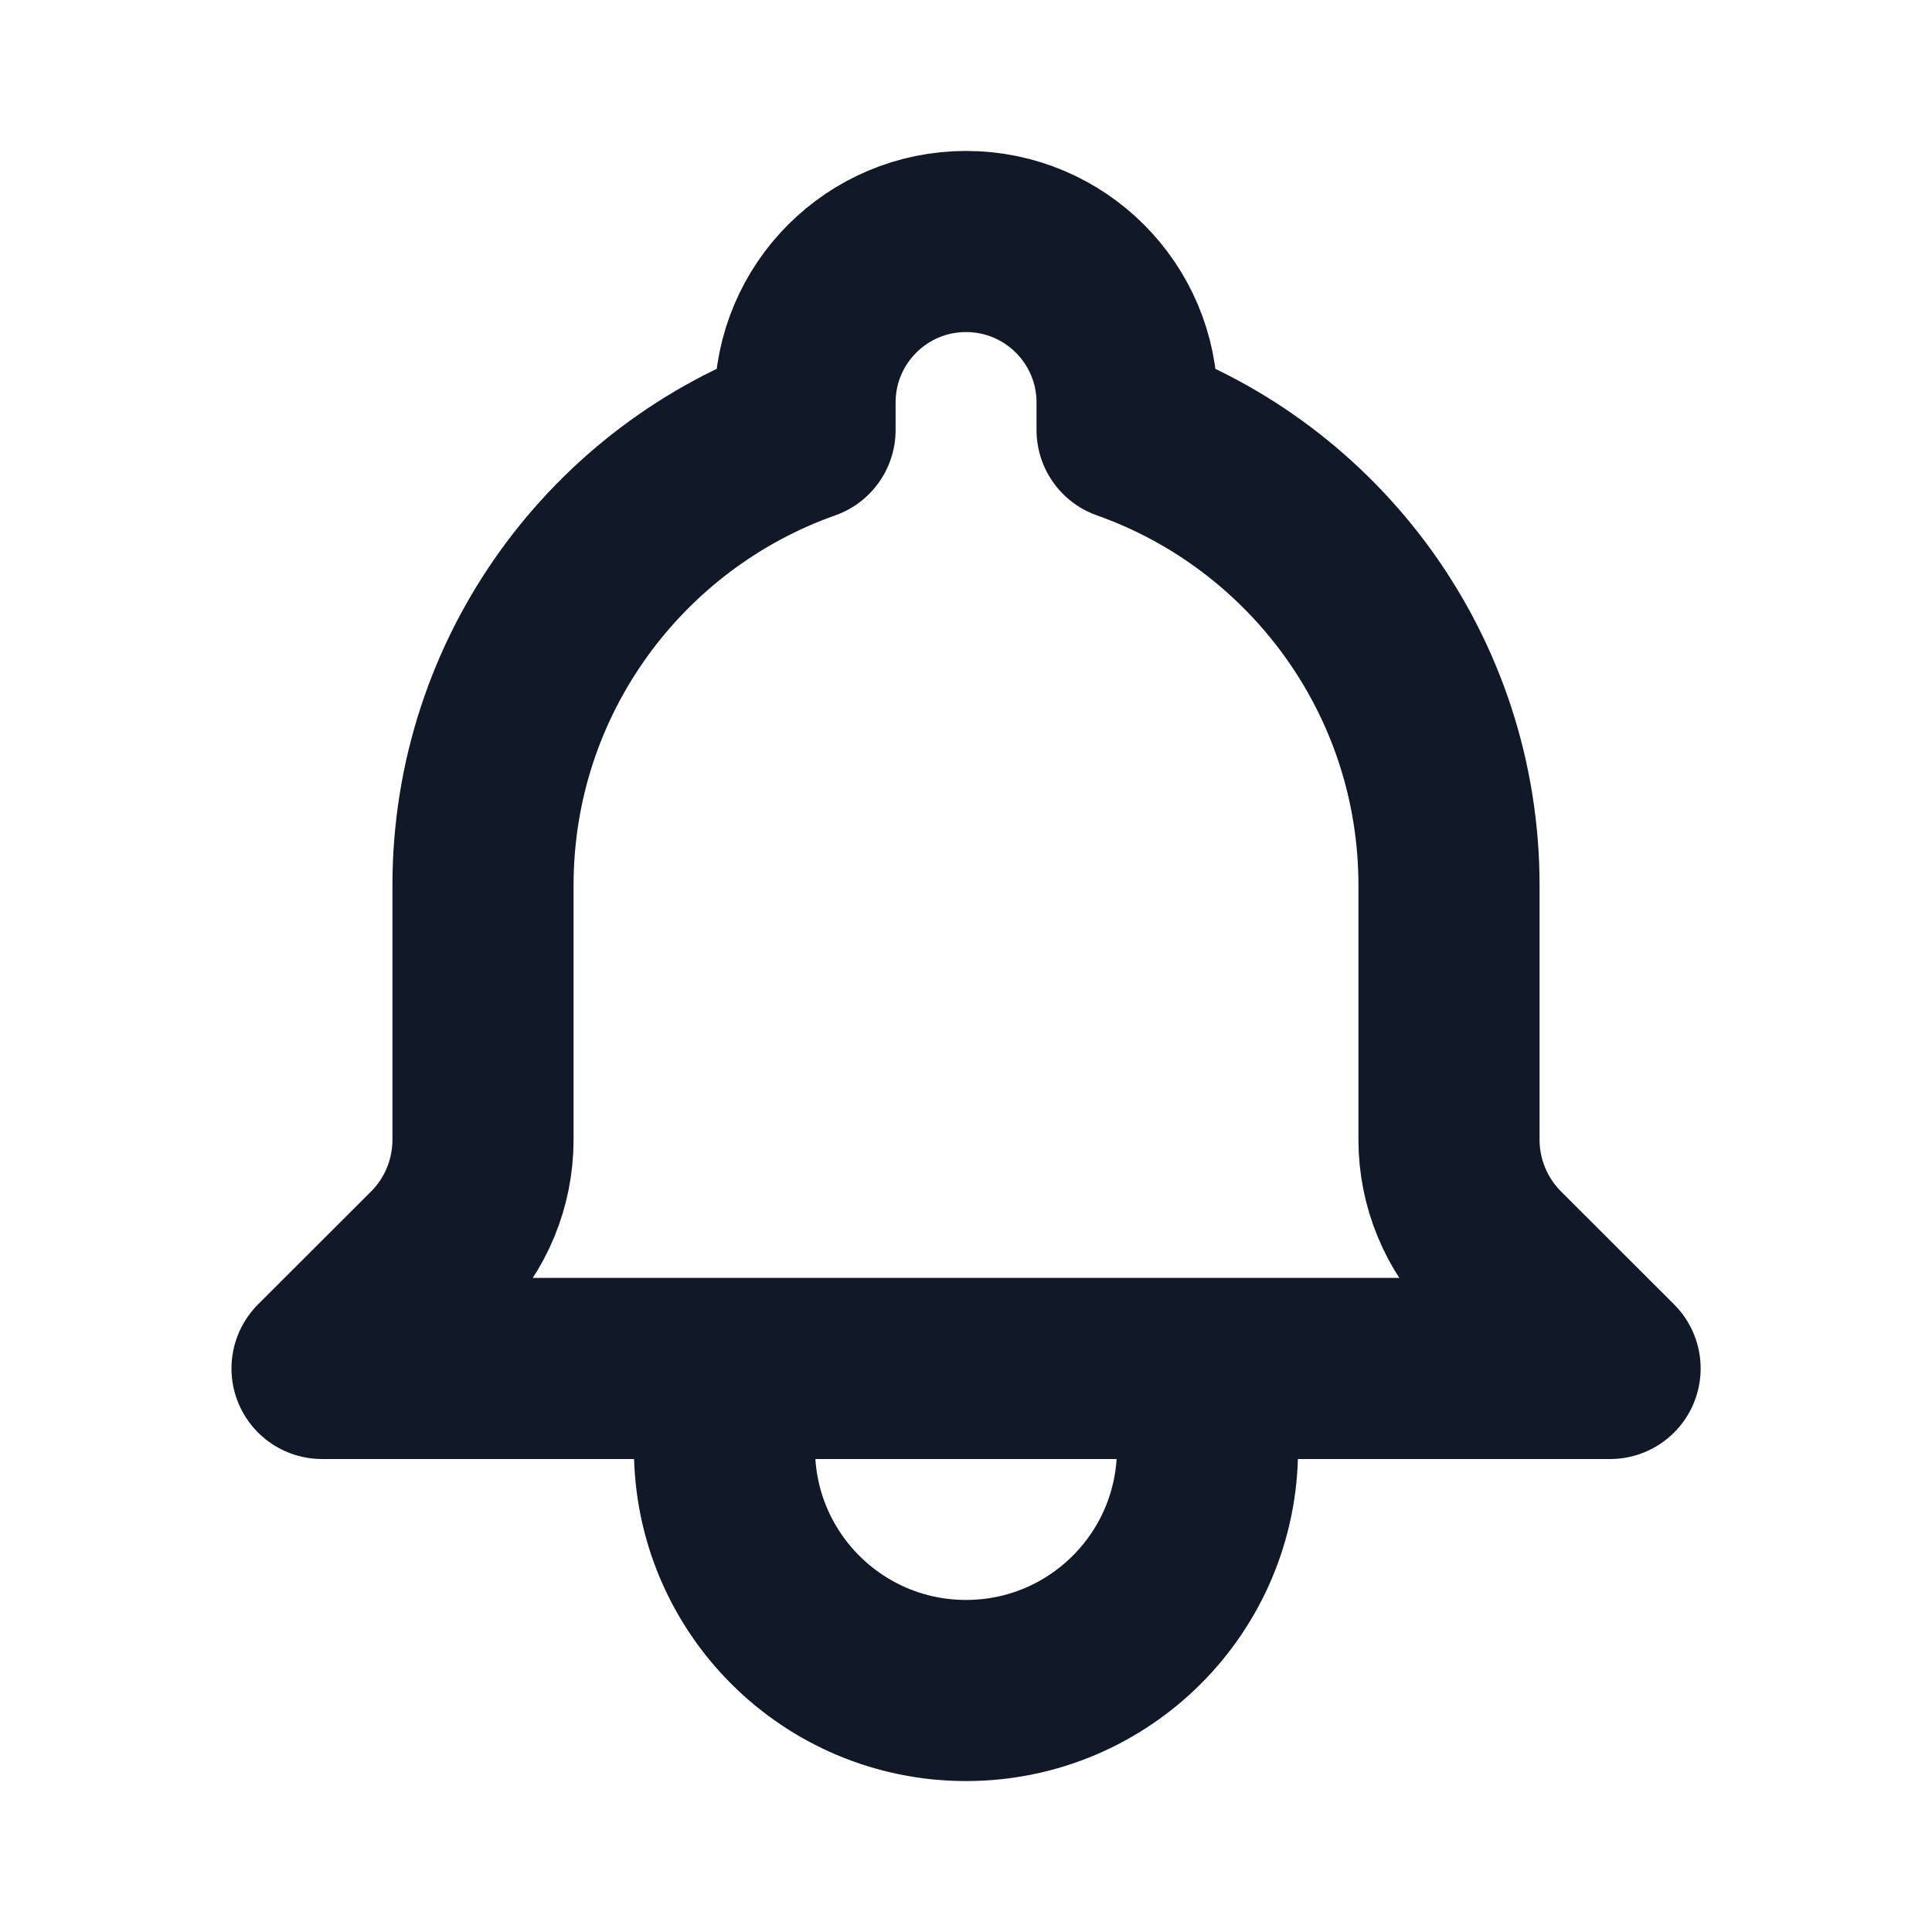 <svg width="16" height="16" viewBox="0 0 16 16" fill="none" xmlns="http://www.w3.org/2000/svg">
<path d="M10 11.333H13.334L12.397 10.397C12.143 10.143 12 9.798 12 9.439V7.333C12 5.592 10.887 4.11 9.334 3.561V3.333C9.334 2.597 8.737 2 8 2C7.264 2 6.667 2.597 6.667 3.333V3.561C5.113 4.11 4 5.592 4 7.333V9.439C4 9.798 3.858 10.143 3.604 10.397L2.667 11.333H6M10 11.333V12C10 13.105 9.105 14 8 14C6.896 14 6 13.105 6 12V11.333M10 11.333H6" stroke="#111827" stroke-width="1.5" stroke-linecap="round" stroke-linejoin="round"/>
</svg>

